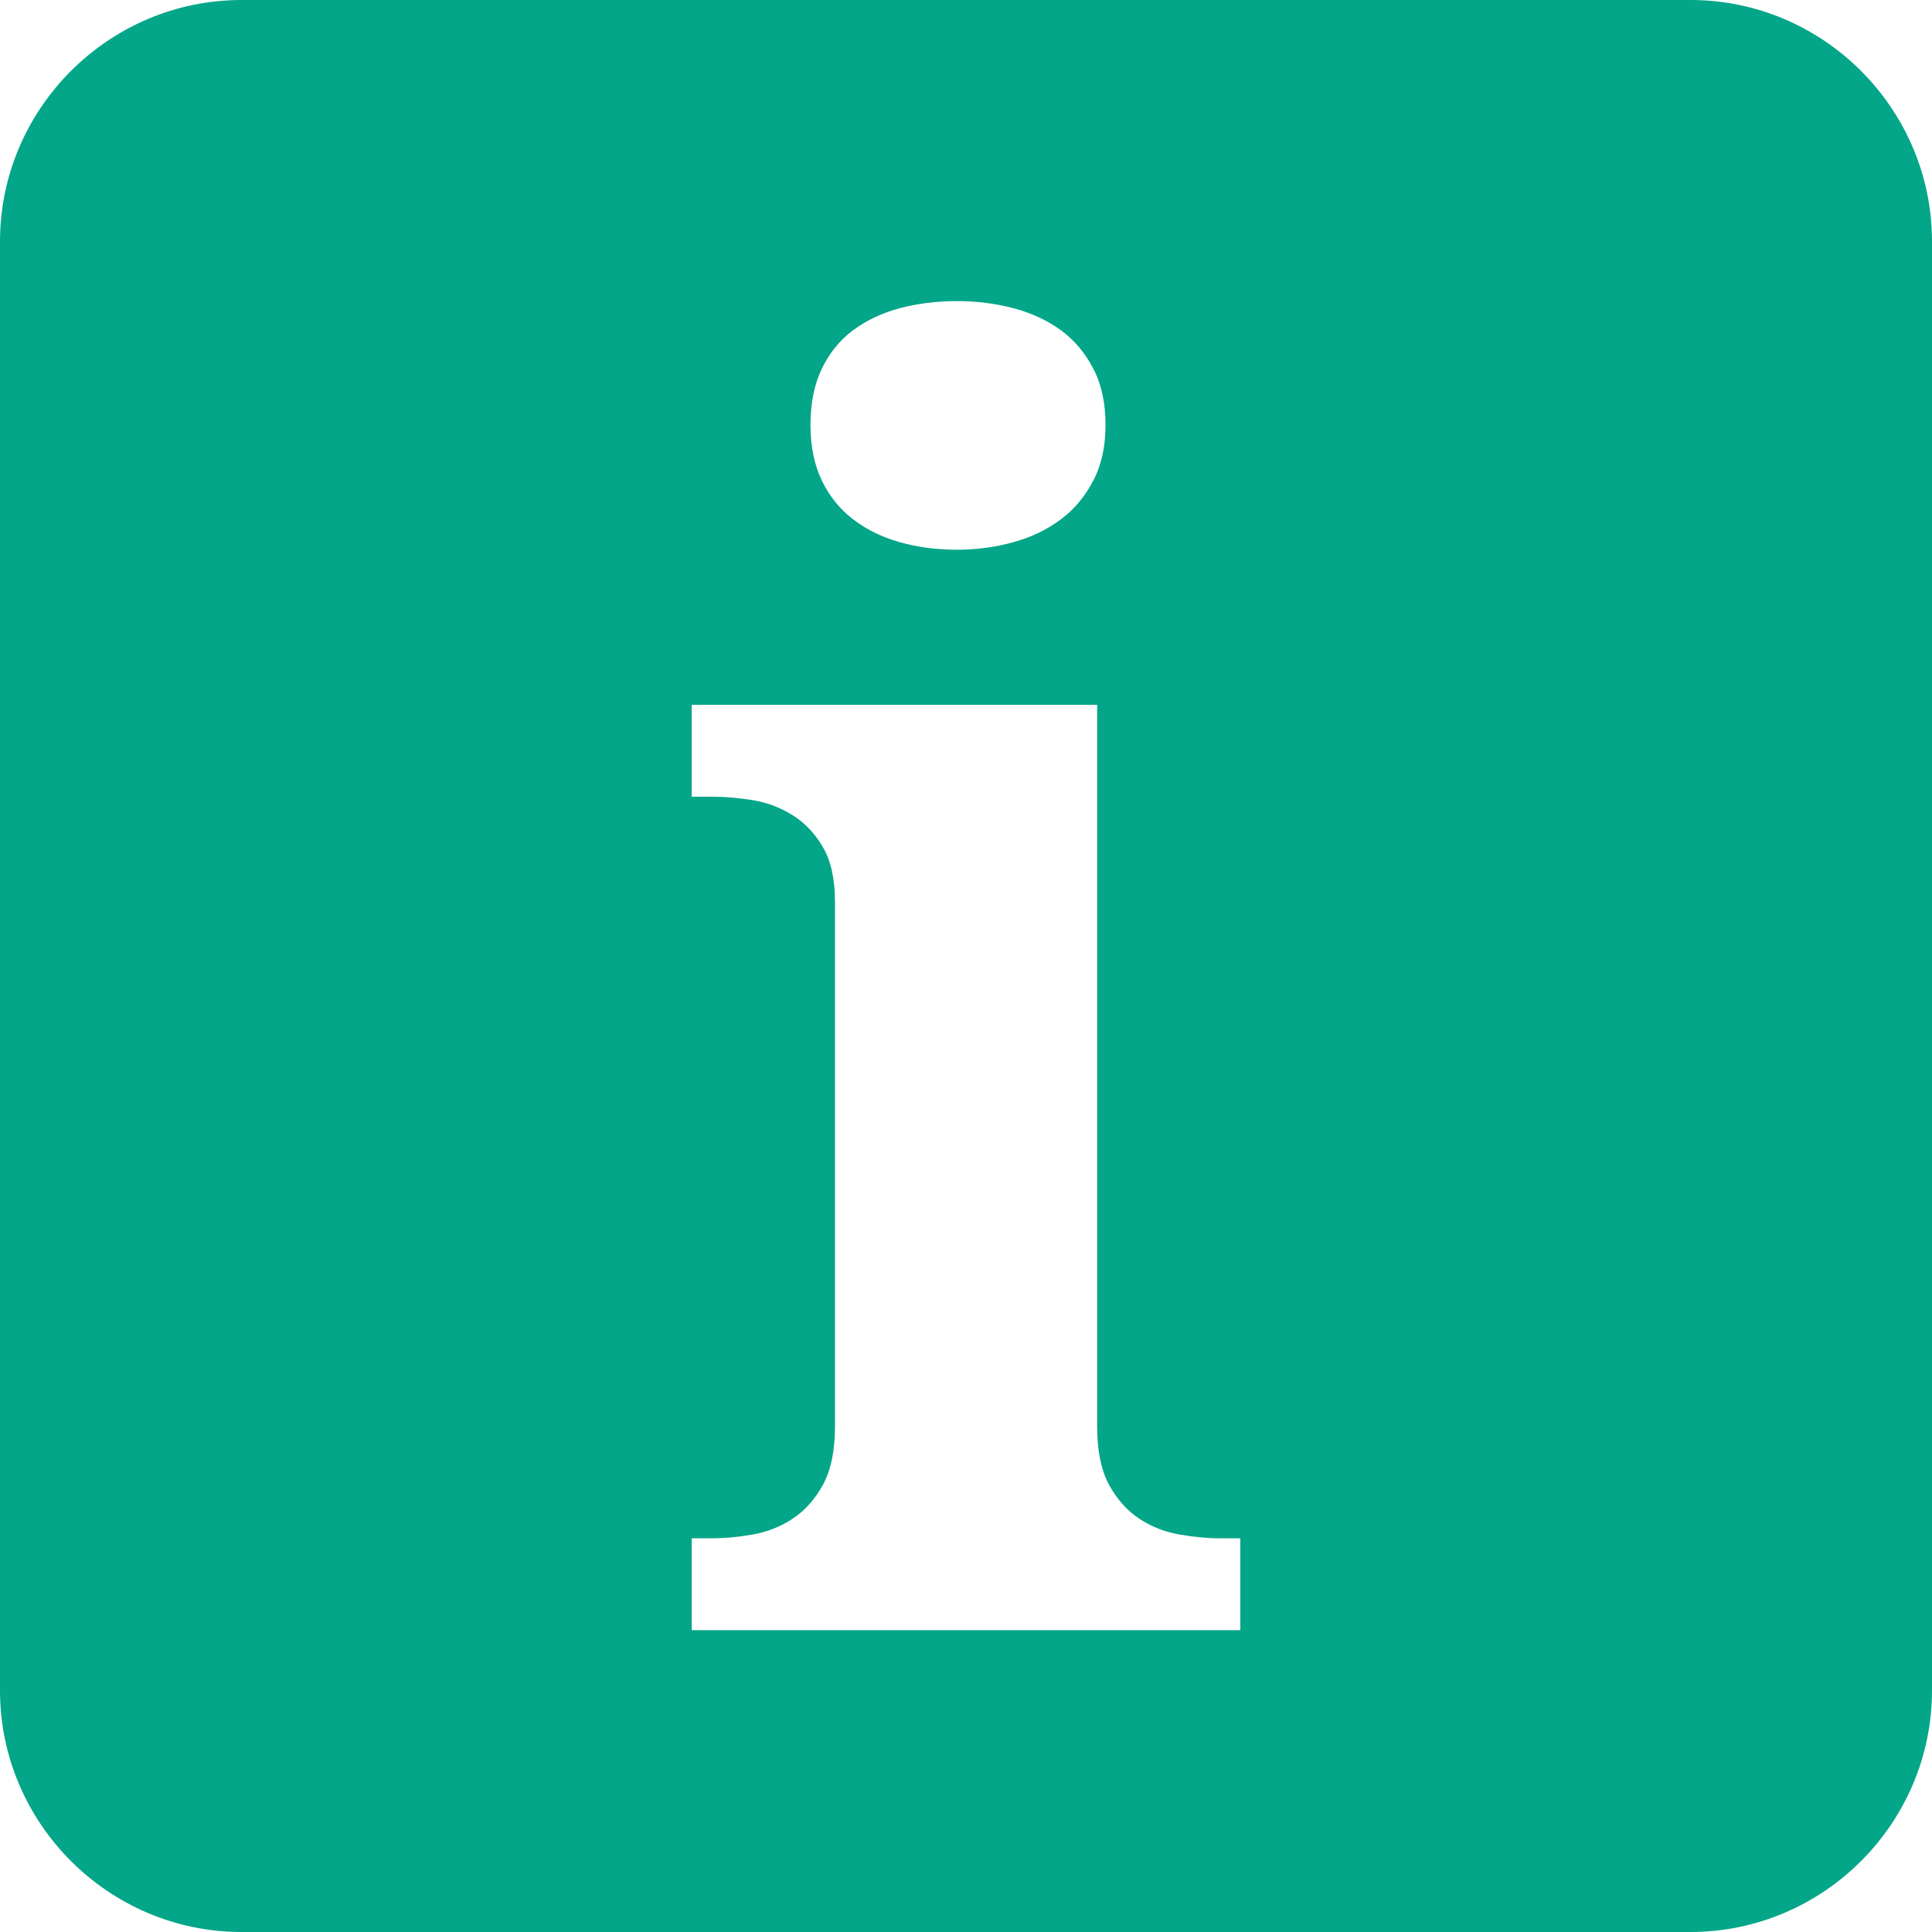 <?xml version="1.0" encoding="iso-8859-1"?>
<!-- Generator: Adobe Illustrator 16.0.3, SVG Export Plug-In . SVG Version: 6.00 Build 0)  -->
<!DOCTYPE svg PUBLIC "-//W3C//DTD SVG 1.1//EN" "http://www.w3.org/Graphics/SVG/1.1/DTD/svg11.dtd">
<svg version="1.1" xmlns="http://www.w3.org/2000/svg" xmlns:xlink="http://www.w3.org/1999/xlink" x="0px" y="0px" width="32px"
	 height="32px" viewBox="0 0 32 32" style="enable-background:new 0 0 32 32; fill:#03a688;" xml:space="preserve">
<g id="ic_x5F_info_x5F_32_x5F_px">
	<g>
		<path d="M28,0H4C1.8,0,0,1.8,0,4v24c0,2.2,1.8,4,4,4h24c2.2,0,4-1.8,4-4V4C32,1.8,30.2,0,28,0z M13.613,6.105
			c0.126-0.26,0.298-0.473,0.518-0.636c0.217-0.162,0.475-0.284,0.767-0.363c0.294-0.078,0.612-0.119,0.956-0.119
			c0.326,0,0.637,0.041,0.936,0.119c0.297,0.079,0.558,0.201,0.781,0.363c0.223,0.163,0.402,0.376,0.537,0.636
			c0.136,0.26,0.203,0.572,0.203,0.935c0,0.353-0.067,0.661-0.203,0.921c-0.135,0.26-0.314,0.475-0.537,0.641
			c-0.224,0.168-0.484,0.294-0.781,0.377c-0.299,0.083-0.609,0.126-0.936,0.126c-0.344,0-0.662-0.042-0.956-0.126
			c-0.292-0.083-0.55-0.209-0.767-0.377c-0.22-0.167-0.392-0.381-0.518-0.641c-0.125-0.26-0.189-0.568-0.189-0.921
			C13.424,6.677,13.488,6.365,13.613,6.105z M20.543,27h-9.086v-1.521h0.335c0.214,0,0.438-0.021,0.677-0.063
			c0.237-0.042,0.455-0.127,0.656-0.259c0.199-0.13,0.367-0.315,0.502-0.558s0.203-0.568,0.203-0.979V14.94
			c0-0.382-0.068-0.687-0.203-0.914c-0.135-0.229-0.305-0.405-0.509-0.53c-0.204-0.126-0.425-0.208-0.663-0.245
			c-0.236-0.037-0.459-0.055-0.663-0.055h-0.335v-1.522h6.715v11.947c0,0.41,0.067,0.736,0.201,0.979
			c0.135,0.242,0.303,0.428,0.502,0.558c0.201,0.132,0.422,0.217,0.664,0.259c0.242,0.041,0.465,0.063,0.67,0.063h0.334V27z"/>
	</g>
</g>
<g id="Layer_1">
</g>
</svg>

